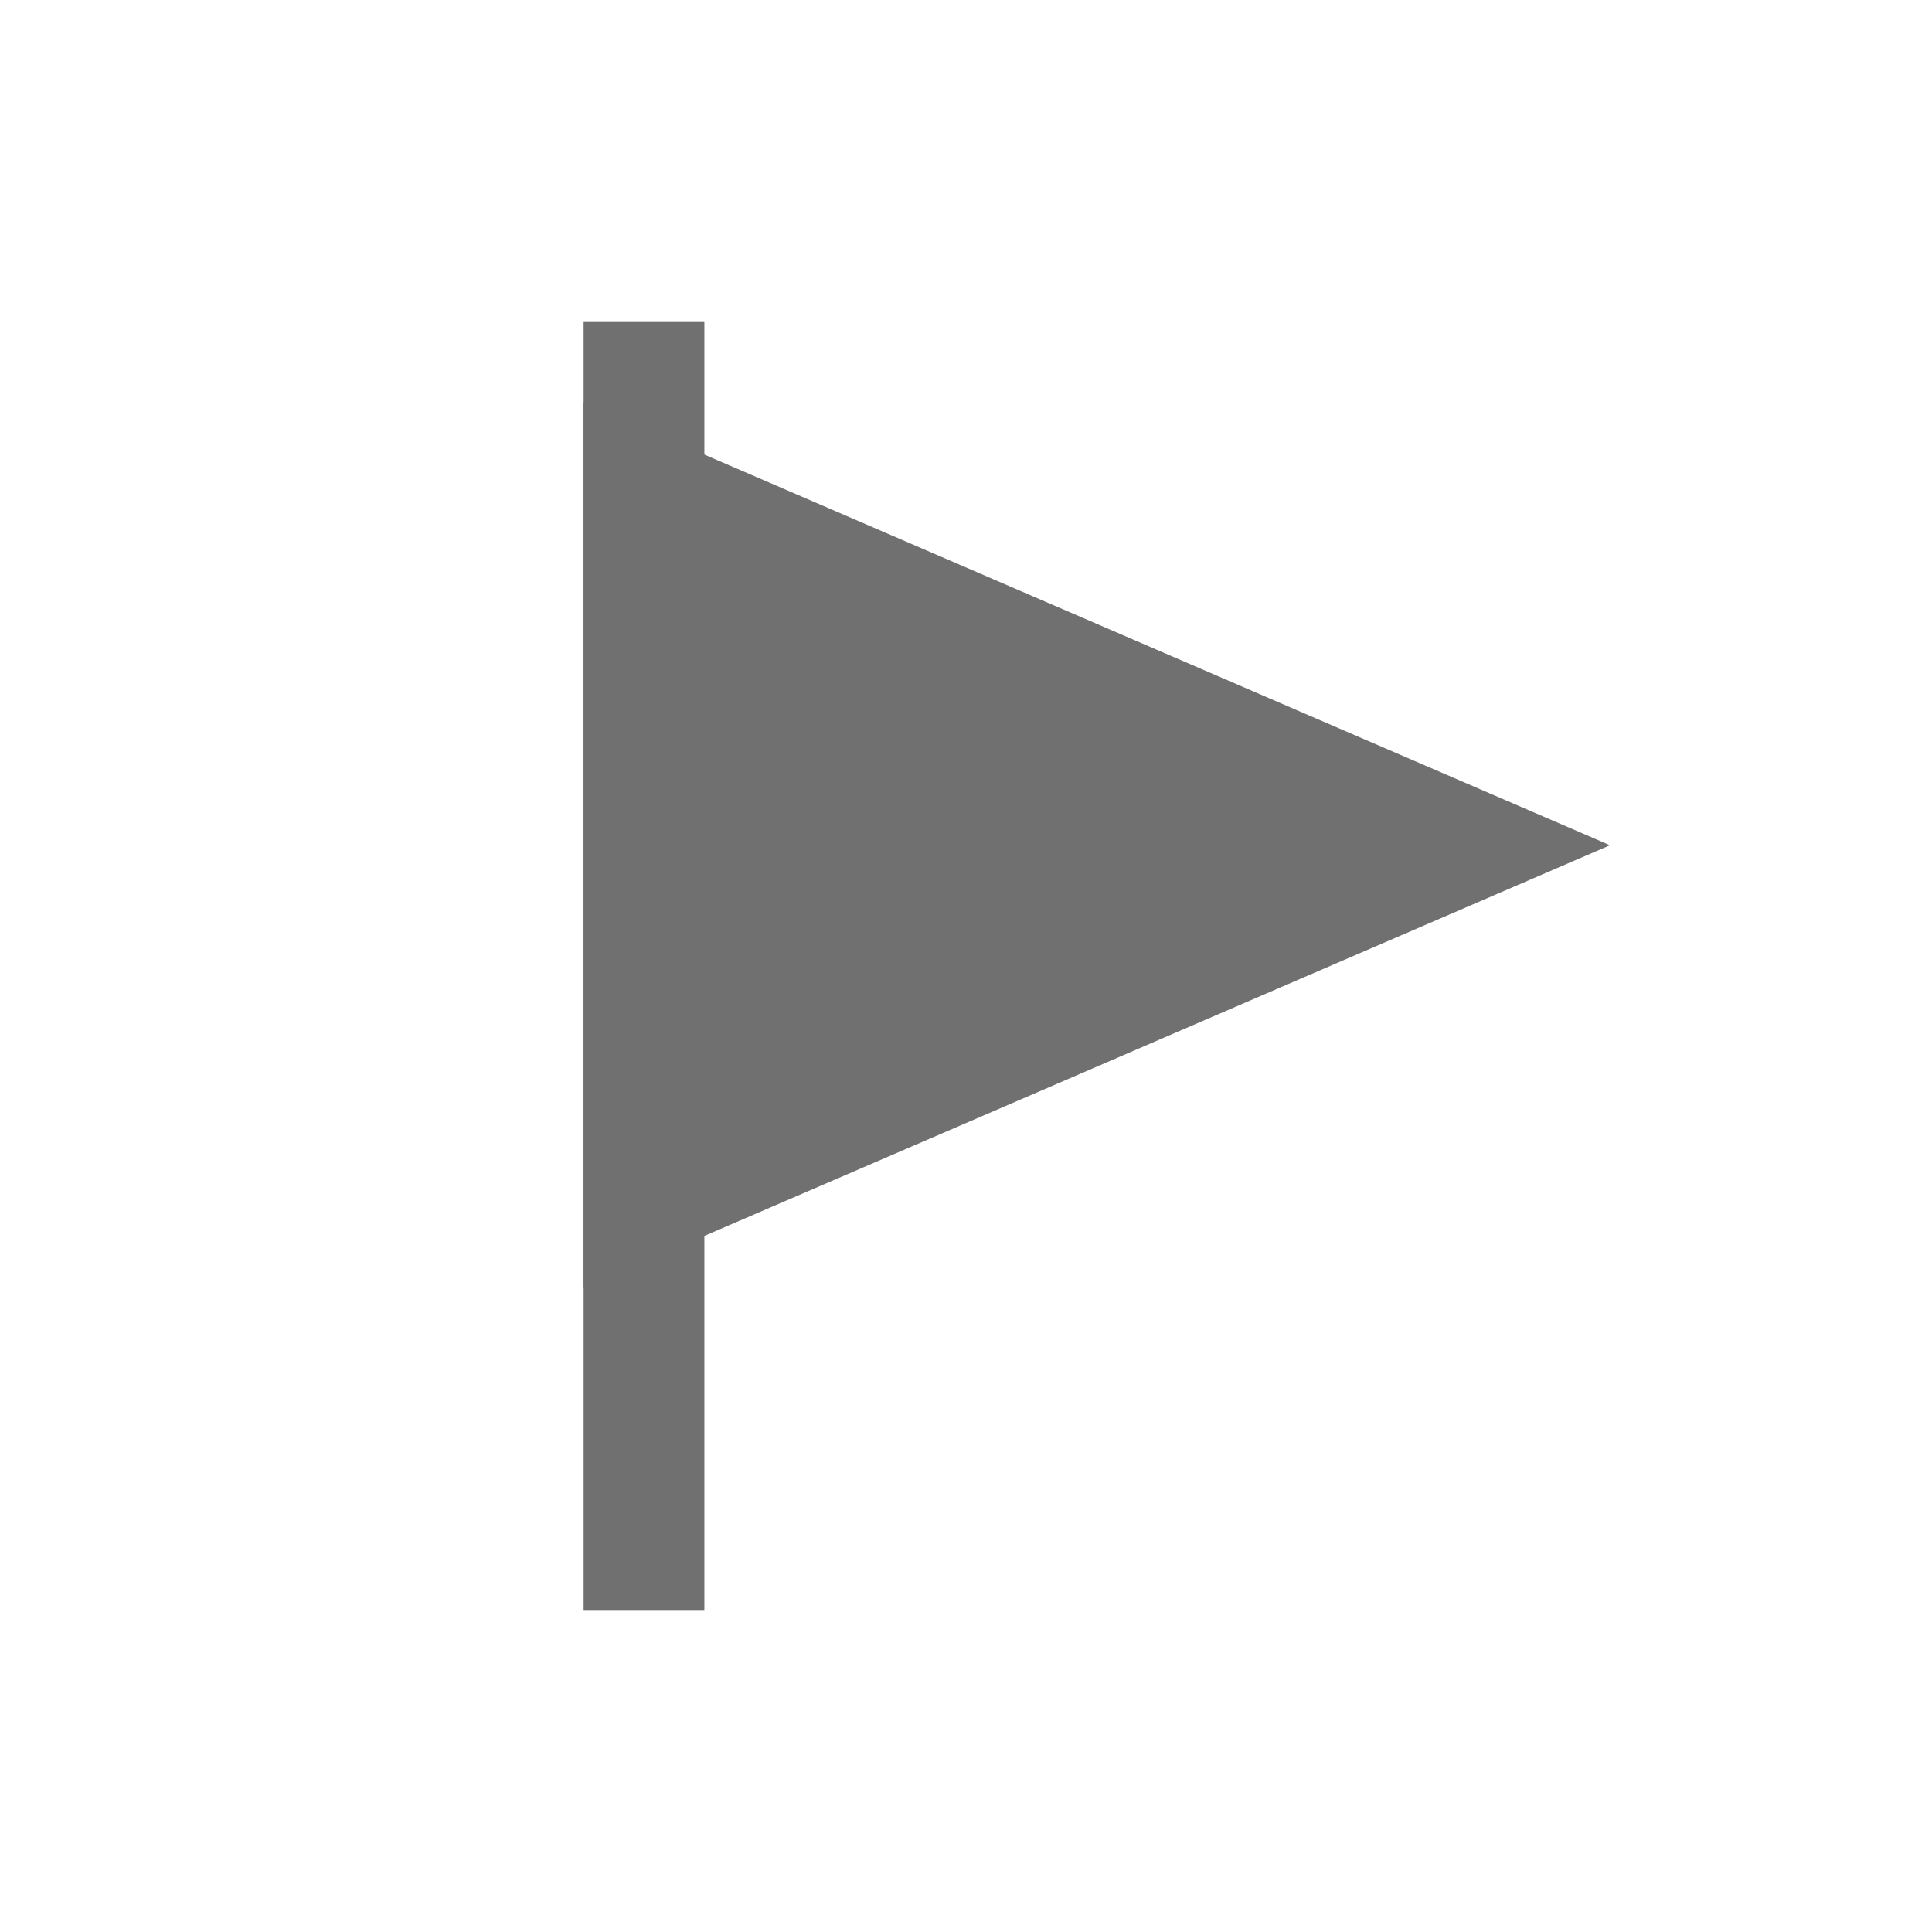 <svg xmlns="http://www.w3.org/2000/svg" xmlns:xlink="http://www.w3.org/1999/xlink" width="24" height="24" viewBox="0 0 24 24">
  <defs>
    <clipPath id="clip-flag_triangle_solid">
      <rect width="24" height="24"/>
    </clipPath>
  </defs>
  <g id="flag_triangle_solid" clip-path="url(#clip-flag_triangle_solid)">
    <g id="Group_36" data-name="Group 36">
      <line id="Line_25" data-name="Line 25" y2="16" transform="translate(8 4)" fill="none" stroke="#707070" stroke-width="1.5"/>
      <g id="Path_41" data-name="Path 41" transform="translate(7.25 5)" fill="#707070">
        <path d="M 0.75 9.86 L 0.75 1.14 L 10.856 5.5 L 0.75 9.86 Z" stroke="none"/>
        <path d="M 1.5 2.281 L 1.5 8.719 L 8.963 5.5 L 1.5 2.281 M 0 0 L 12.75 5.5 L 0 11 L 0 0 Z" stroke="none" fill="#707070"/>
      </g>
    </g>
  </g>
</svg>
